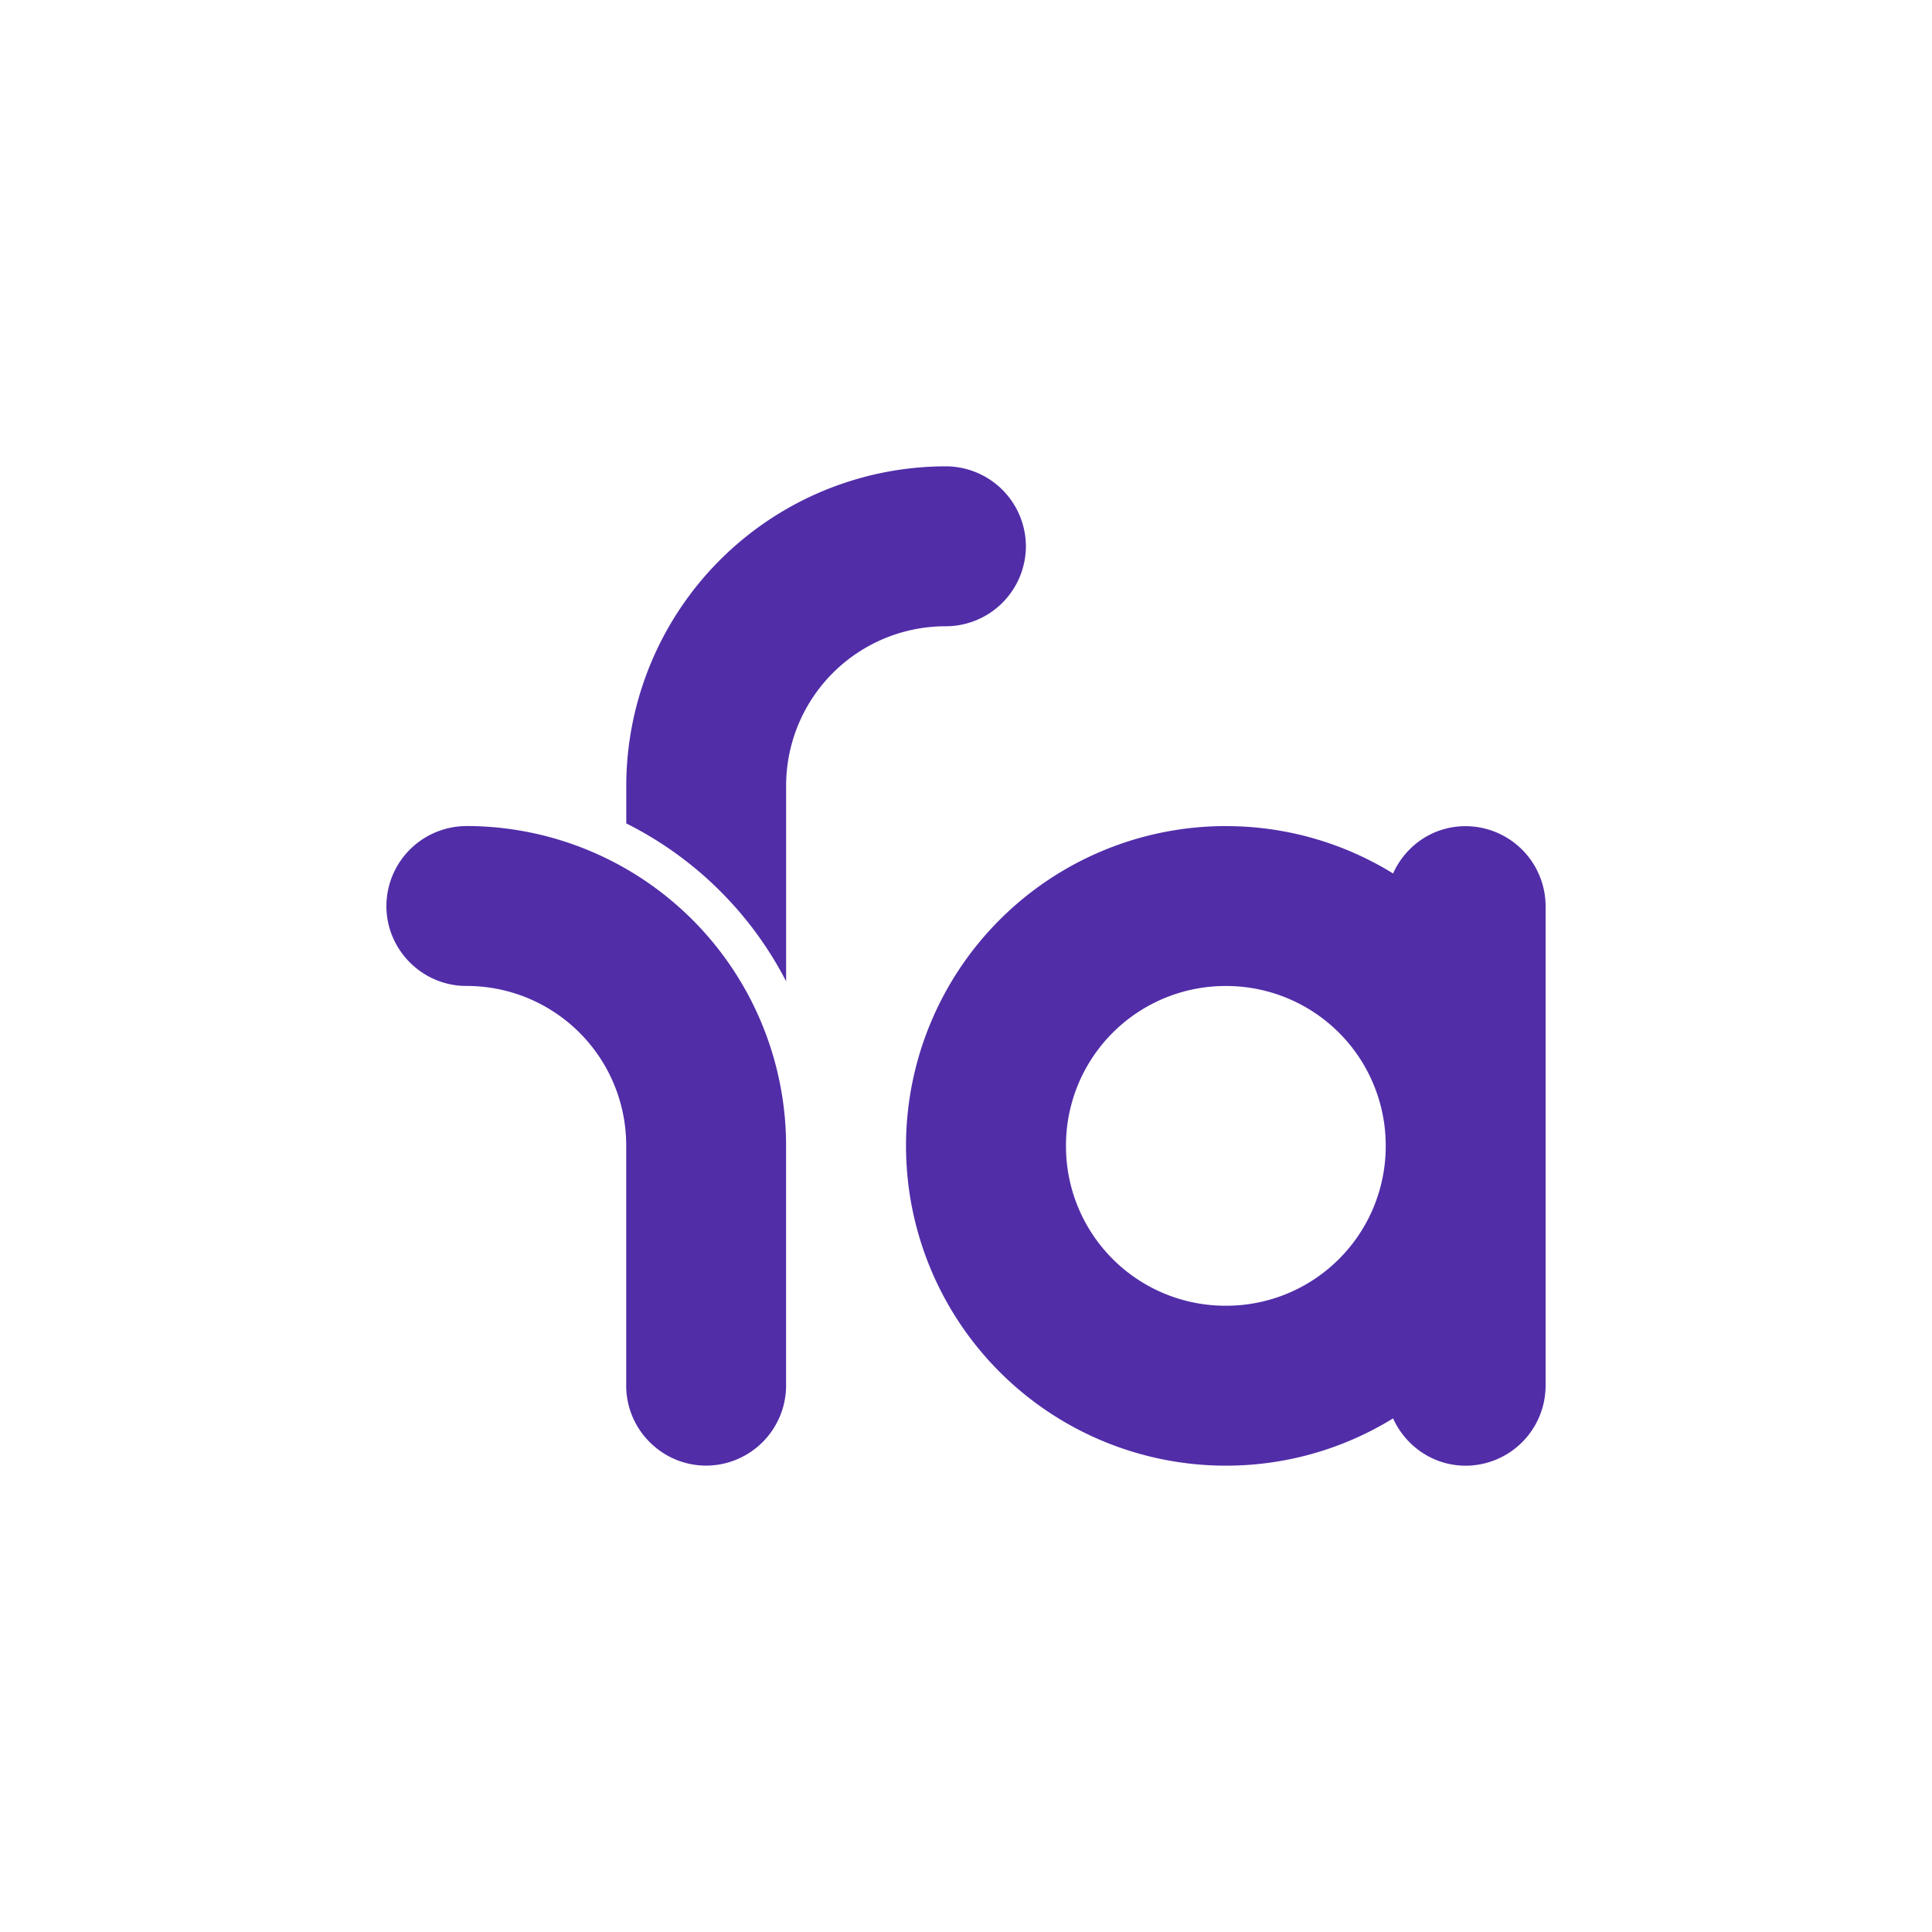 <?xml version="1.0" encoding="utf-8"?>
<svg role="img" viewBox="0 0 24 24" xmlns="http://www.w3.org/2000/svg">
	<title>Favro</title>
	<path d="M11.586 1.655a6.623 6.623 0 0 0-6.62 6.62v.773a7.503 7.503 0 0 1 3.31 3.269V8.276a3.302 3.302 0 0 1 3.31-3.31A1.66 1.66 0 0 0 13.24 3.31a1.66 1.66 0 0 0-1.656-1.655zm-9.93 7.448A1.66 1.66 0 0 0 0 10.758c0 .91.745 1.655 1.655 1.655a3.302 3.302 0 0 1 3.31 3.31v4.966c0 .91.745 1.655 1.655 1.655a1.66 1.66 0 0 0 1.655-1.655v-4.966a6.623 6.623 0 0 0-6.62-6.621zm15.724 0a6.623 6.623 0 0 0-6.622 6.621 6.623 6.623 0 0 0 6.622 6.621 6.583 6.583 0 0 0 3.462-.979c.262.58.84.98 1.503.98A1.66 1.66 0 0 0 24 20.69v-9.93a1.66 1.66 0 0 0-1.655-1.655c-.676 0-1.241.4-1.503.979a6.574 6.574 0 0 0-3.462-.98zm0 3.311a3.303 3.303 0 0 1 3.31 3.31 3.303 3.303 0 0 1-3.31 3.31 3.302 3.302 0 0 1-3.31-3.31 3.303 3.303 0 0 1 3.31-3.31z" transform="translate(4.8, 4.8) scale(0.6)" fill="#512DA8"></path>
</svg>